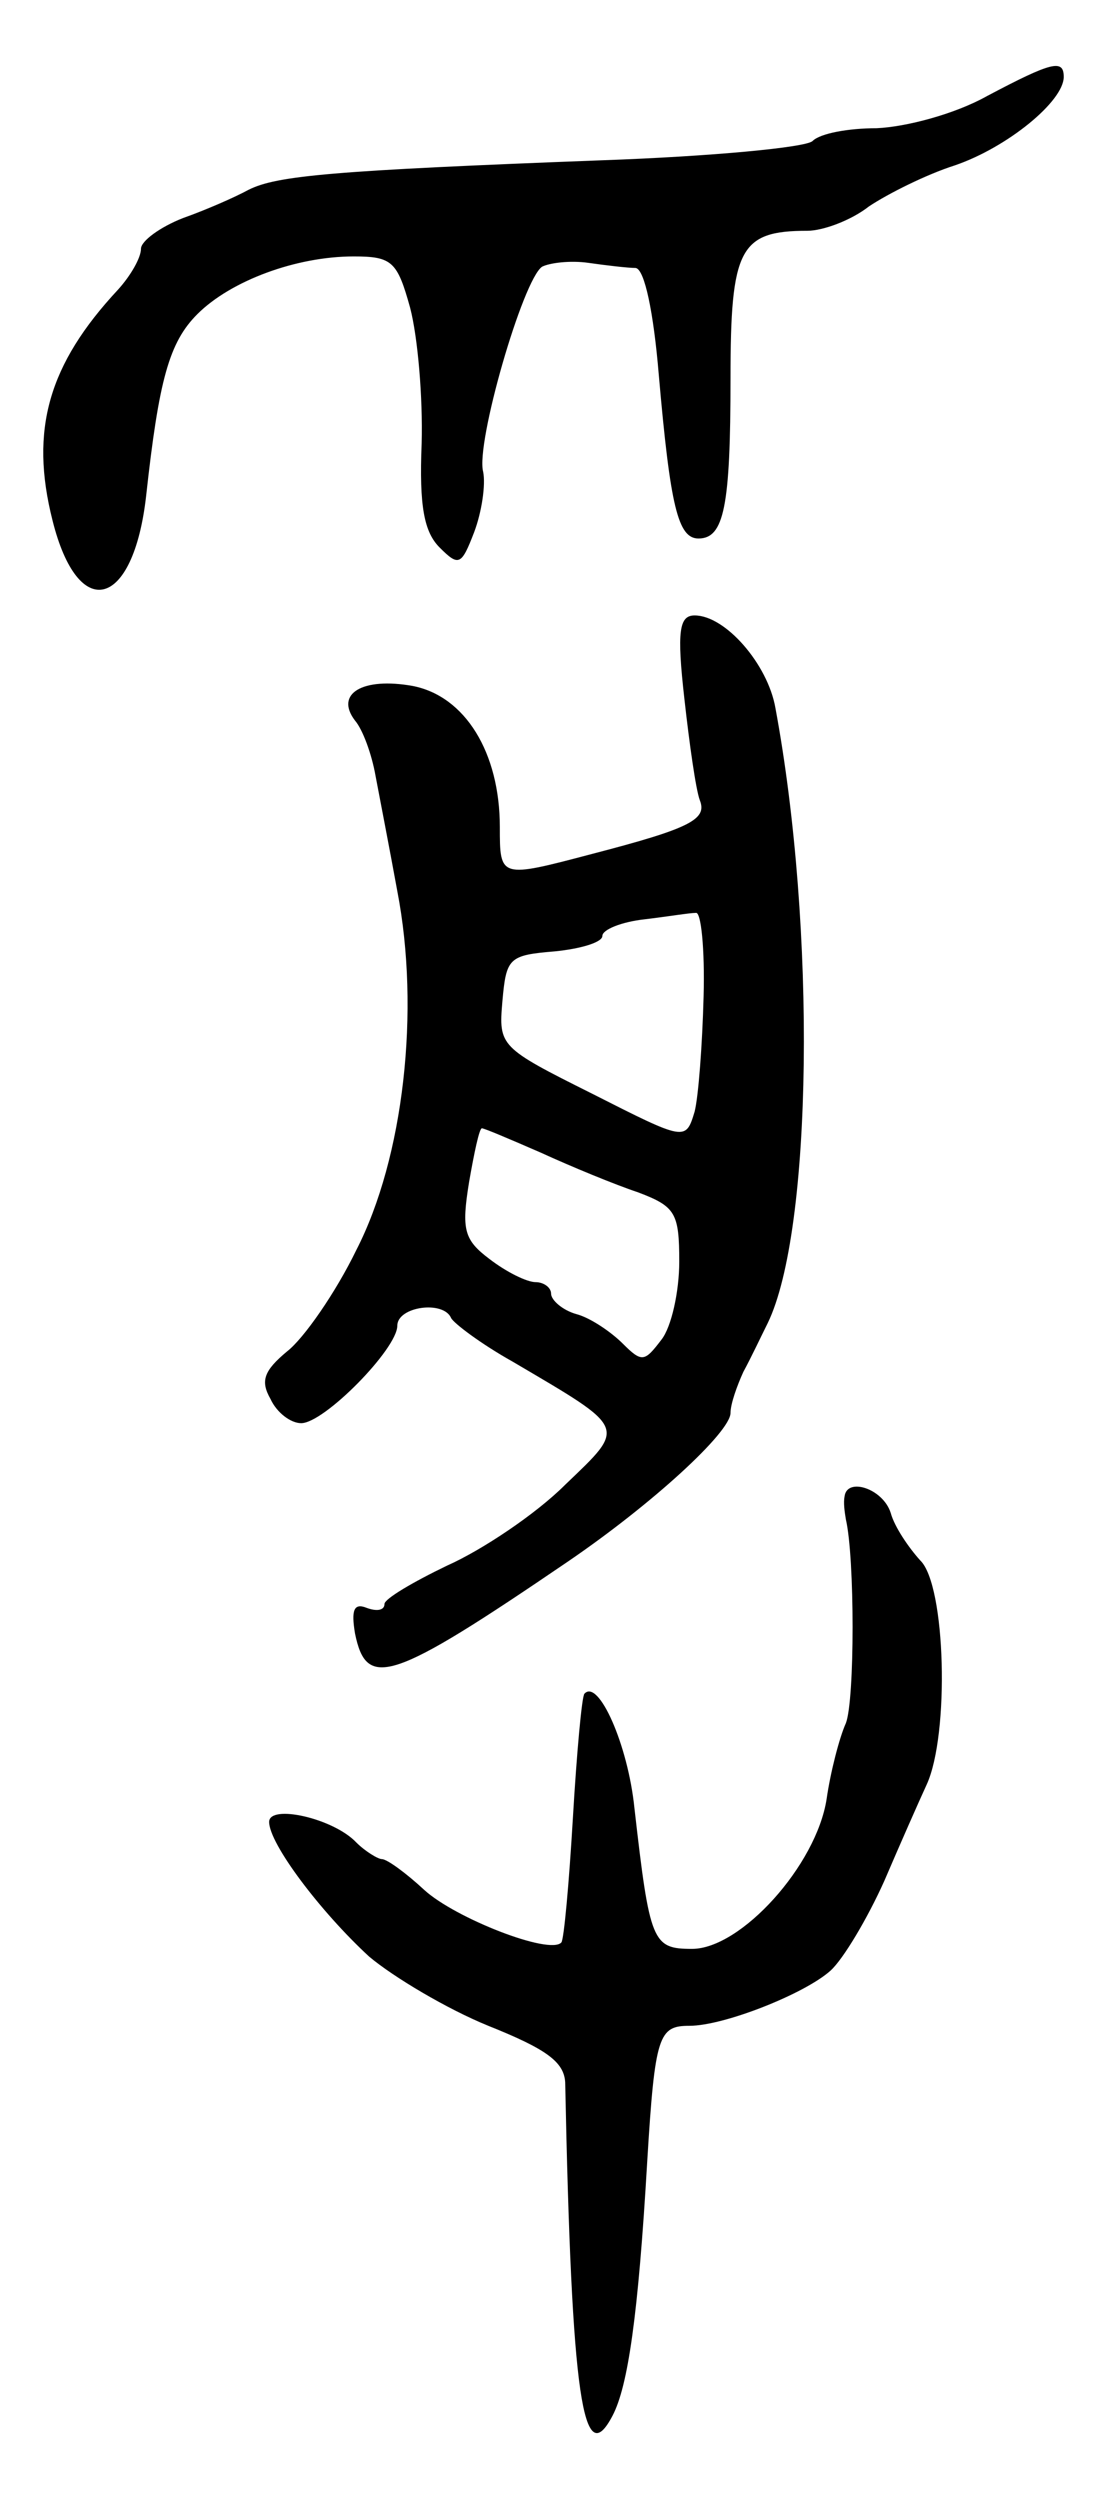 <svg version="1.0" xmlns="http://www.w3.org/2000/svg"
 width="87pt" height="195pt" viewBox="0 0 87 195"
 preserveAspectRatio="xMidYMid meet">
<g transform="translate(0,195) scale(0.1,-0.1)"
fill="#000000" stroke="none">
<path d="M770 1875 c-25 -14 -63 -24 -86 -25 -22 0 -44 -4 -50 -10 -5 -5 -79
-12 -164 -15 -211 -8 -254 -12 -276 -23 -11 -6 -34 -16 -51 -22 -18 -7 -33
-18 -33 -24 0 -7 -8 -21 -18 -32 -54 -58 -69 -109 -51 -180 20 -80 63 -69 73
19 10 91 18 120 40 142 26 26 77 45 122 45 30 0 34 -4 44 -40 6 -23 10 -70 9
-106 -2 -49 2 -69 14 -81 15 -15 17 -14 27 12 6 16 9 37 7 47 -6 22 31 150 46
160 6 3 22 5 36 3 14 -2 31 -4 37 -4 7 -1 14 -35 18 -83 9 -103 15 -128 31
-128 20 0 25 25 25 125 0 101 7 115 60 115 12 0 34 8 48 19 15 10 45 25 67 32
41 14 85 50 85 69 0 14 -9 12 -60 -15z"/>
<path d="M534 1405 c4 -36 9 -71 12 -79 6 -15 -7 -22 -84 -42 -72 -19 -72 -19
-72 21 0 58 -27 102 -68 110 -39 7 -61 -6 -45 -27 6 -7 13 -26 16 -43 3 -16
11 -57 17 -90 18 -93 5 -208 -32 -280 -16 -33 -41 -69 -54 -79 -18 -15 -21
-23 -13 -37 5 -11 16 -19 24 -19 18 0 75 58 75 76 0 15 36 20 42 6 2 -4 23
-20 48 -34 90 -53 89 -50 41 -96 -23 -23 -65 -51 -92 -63 -27 -13 -49 -26 -49
-30 0 -5 -6 -6 -14 -3 -10 4 -12 -2 -9 -20 9 -44 28 -38 166 56 66 45 127 101
127 116 0 7 5 21 10 32 6 11 14 28 19 38 35 72 38 308 6 480 -6 34 -39 72 -63
72 -12 0 -14 -12 -8 -65z m15 -232 c-1 -38 -4 -78 -7 -90 -7 -23 -7 -23 -80
14 -72 36 -73 37 -70 72 3 34 5 36 41 39 20 2 37 7 37 12 0 5 15 11 33 13 17
2 35 5 40 5 4 1 7 -28 6 -65z m-127 -122 c24 -11 58 -25 76 -31 29 -11 32 -16
32 -54 0 -23 -6 -51 -14 -61 -13 -17 -15 -18 -30 -3 -9 9 -25 20 -36 23 -11 3
-20 11 -20 16 0 5 -6 9 -12 9 -7 0 -23 8 -36 18 -20 15 -22 23 -16 60 4 23 8
42 10 42 2 0 23 -9 46 -19z"/>
<path d="M659 783 c-1 -5 0 -12 1 -18 7 -30 7 -141 0 -159 -5 -11 -12 -38 -15
-59 -8 -52 -67 -117 -105 -117 -31 0 -33 5 -45 110 -5 49 -28 101 -39 89 -2
-2 -6 -46 -9 -97 -3 -51 -7 -95 -9 -97 -9 -10 -83 19 -107 41 -14 13 -29 24
-33 24 -3 0 -13 6 -20 13 -18 19 -68 30 -68 16 0 -17 40 -70 78 -105 19 -16
61 -41 93 -54 45 -18 59 -28 60 -44 5 -248 14 -304 37 -260 12 23 20 78 27
198 6 99 9 106 33 106 27 0 90 25 110 43 10 9 29 41 42 70 12 28 27 62 33 75
18 39 15 156 -5 175 -9 10 -20 26 -23 37 -6 19 -34 28 -36 13z"/>
</g>
</svg>
